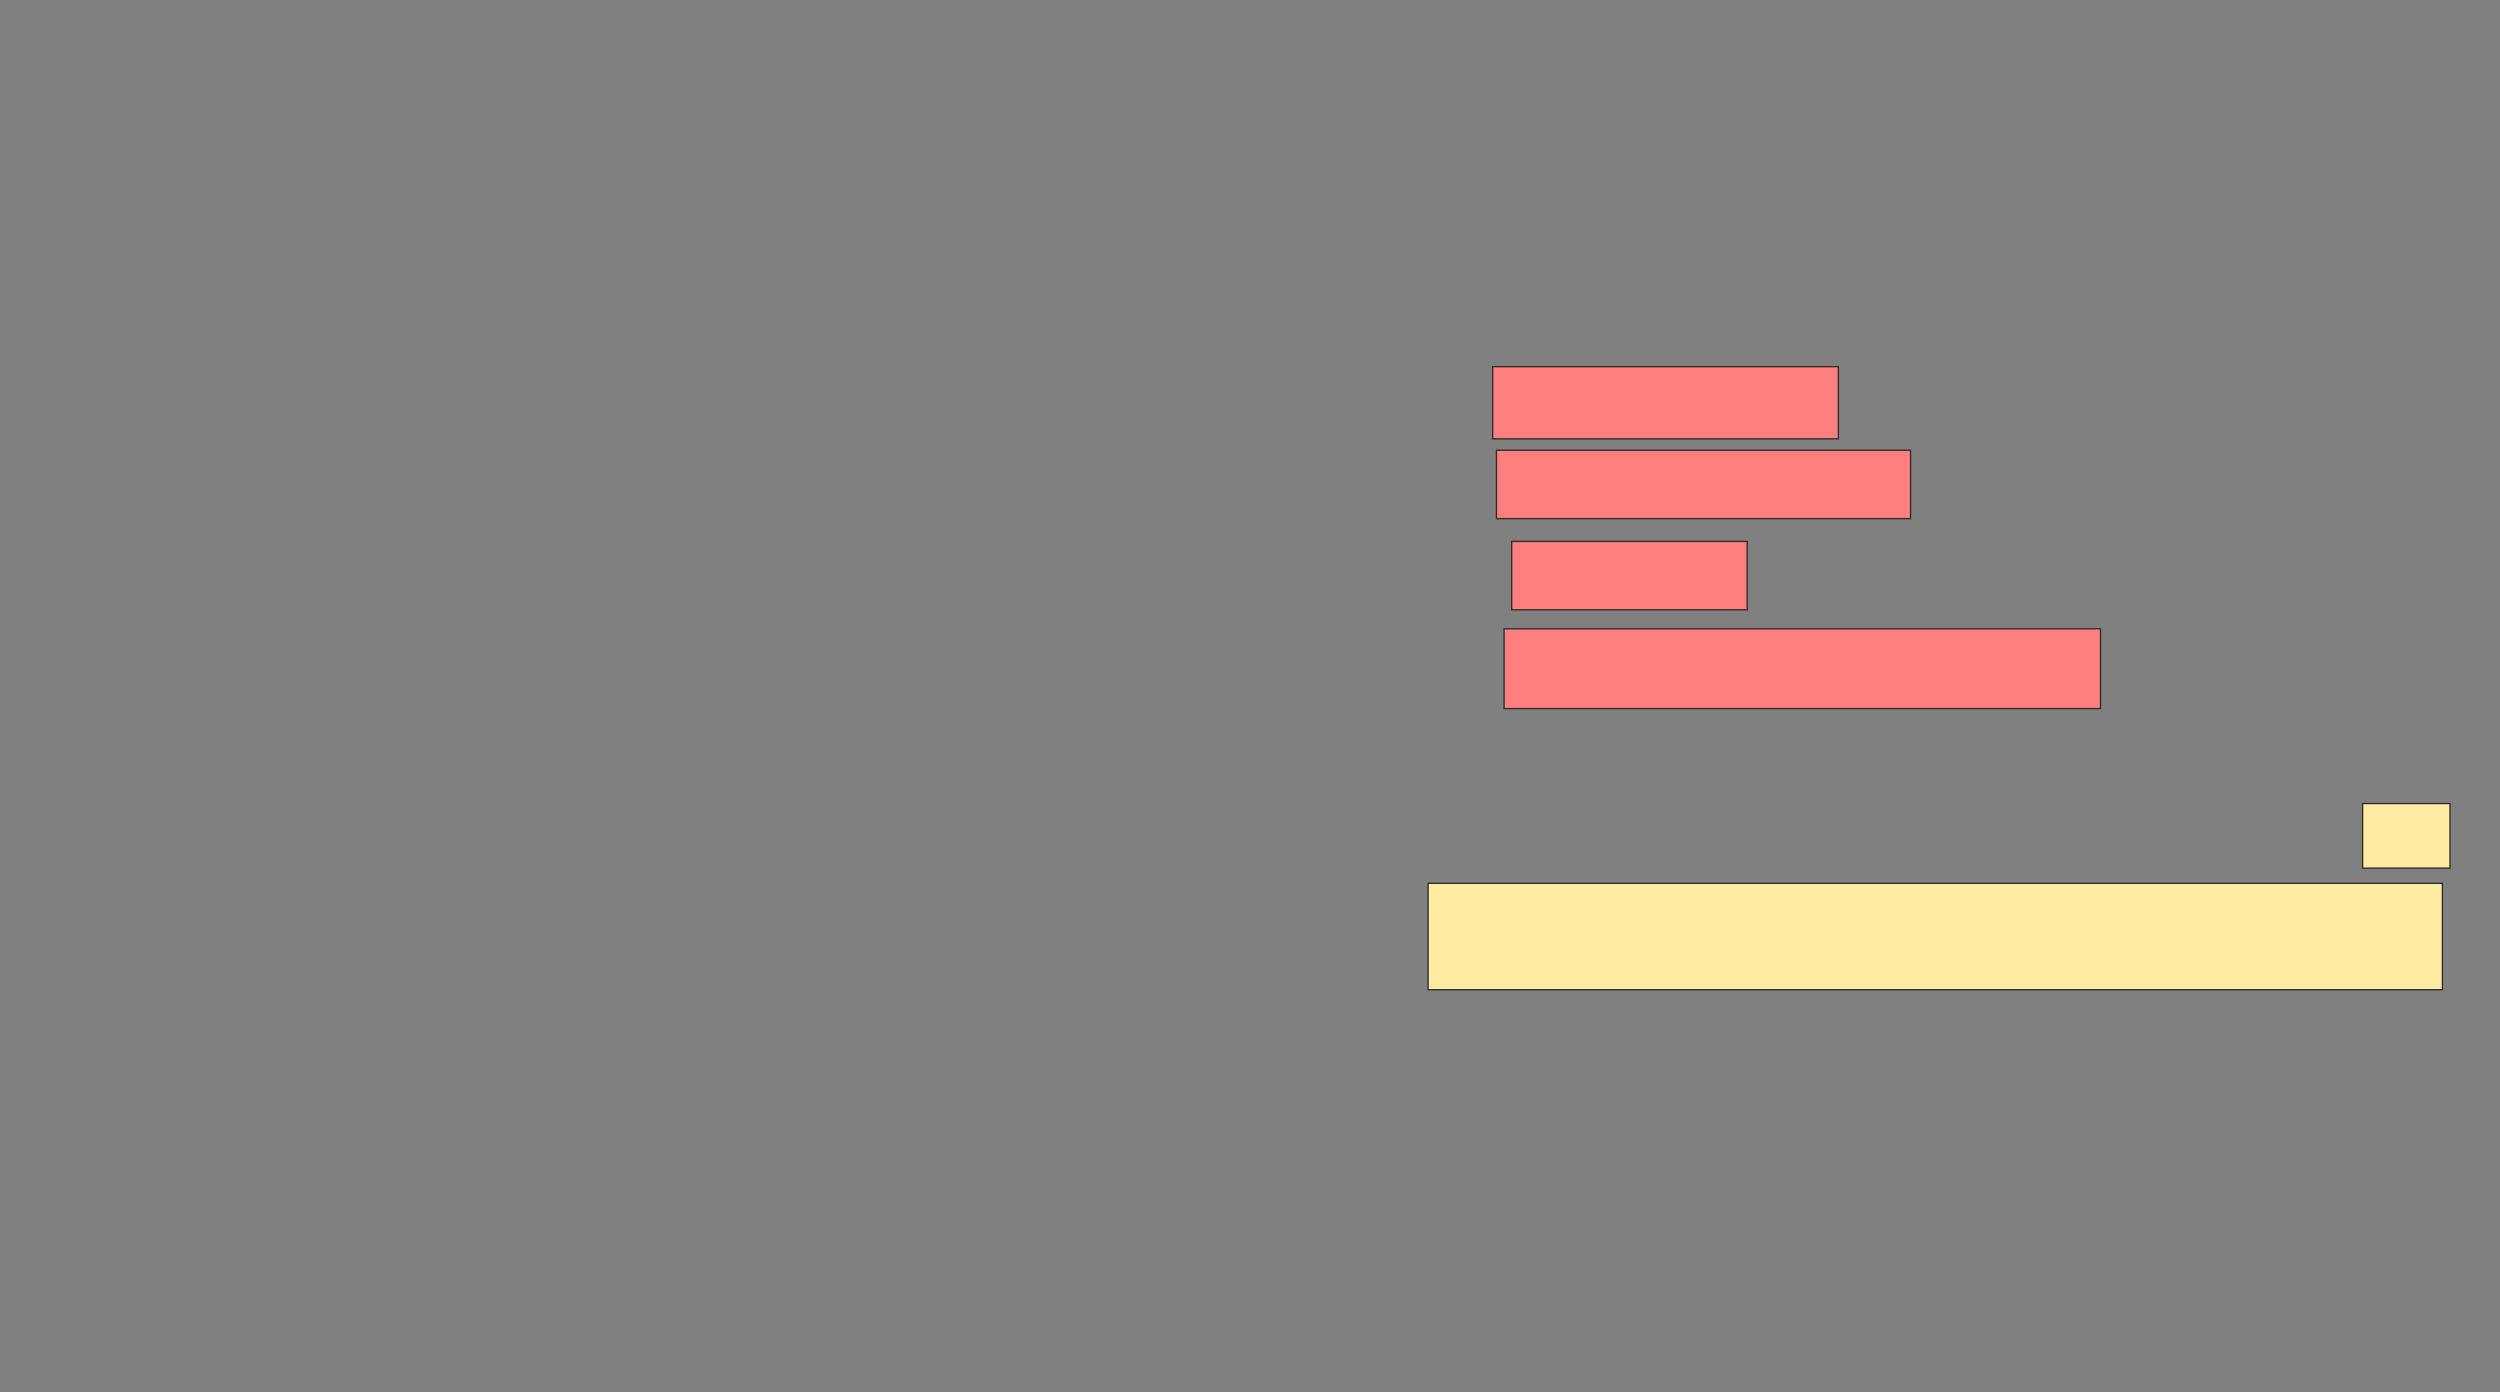 <svg xmlns="http://www.w3.org/2000/svg" width="1828" height="1018">
 <rect width="100%" height="100%" fill="#808080" stroke="none"/>
 <!-- Created with Image Occlusion Enhanced -->
 <g>
  <title>Labels</title>
 </g>
 <g>
  <title>Masks</title>
  <g id="9bd39a8967e64810b6ce846db7191931-ao-1" class="qshape">
   <rect height="52.778" width="252.778" y="268.111" x="1091.444" stroke="#2D2D2D" fill="#FF7E7E" class="qshape"/>
   <rect height="50" width="302.778" y="329.222" x="1094.222" stroke="#2D2D2D" fill="#FF7E7E" class="qshape"/>
   <rect height="50" width="172.222" y="395.889" x="1105.333" stroke="#2D2D2D" fill="#FF7E7E" class="qshape"/>
   <rect height="58.333" width="436.111" y="459.778" x="1099.778" stroke="#2D2D2D" fill="#FF7E7E" class="qshape"/>
  </g>
  <g id="9bd39a8967e64810b6ce846db7191931-ao-2">
   <rect height="77.778" width="741.667" y="645.889" x="1044.222" stroke="#2D2D2D" fill="#FFEBA2"/>
   <rect stroke="#2D2D2D" height="47.222" width="63.889" y="587.556" x="1727.555" fill="#FFEBA2"/>
  </g>
 </g>
</svg>